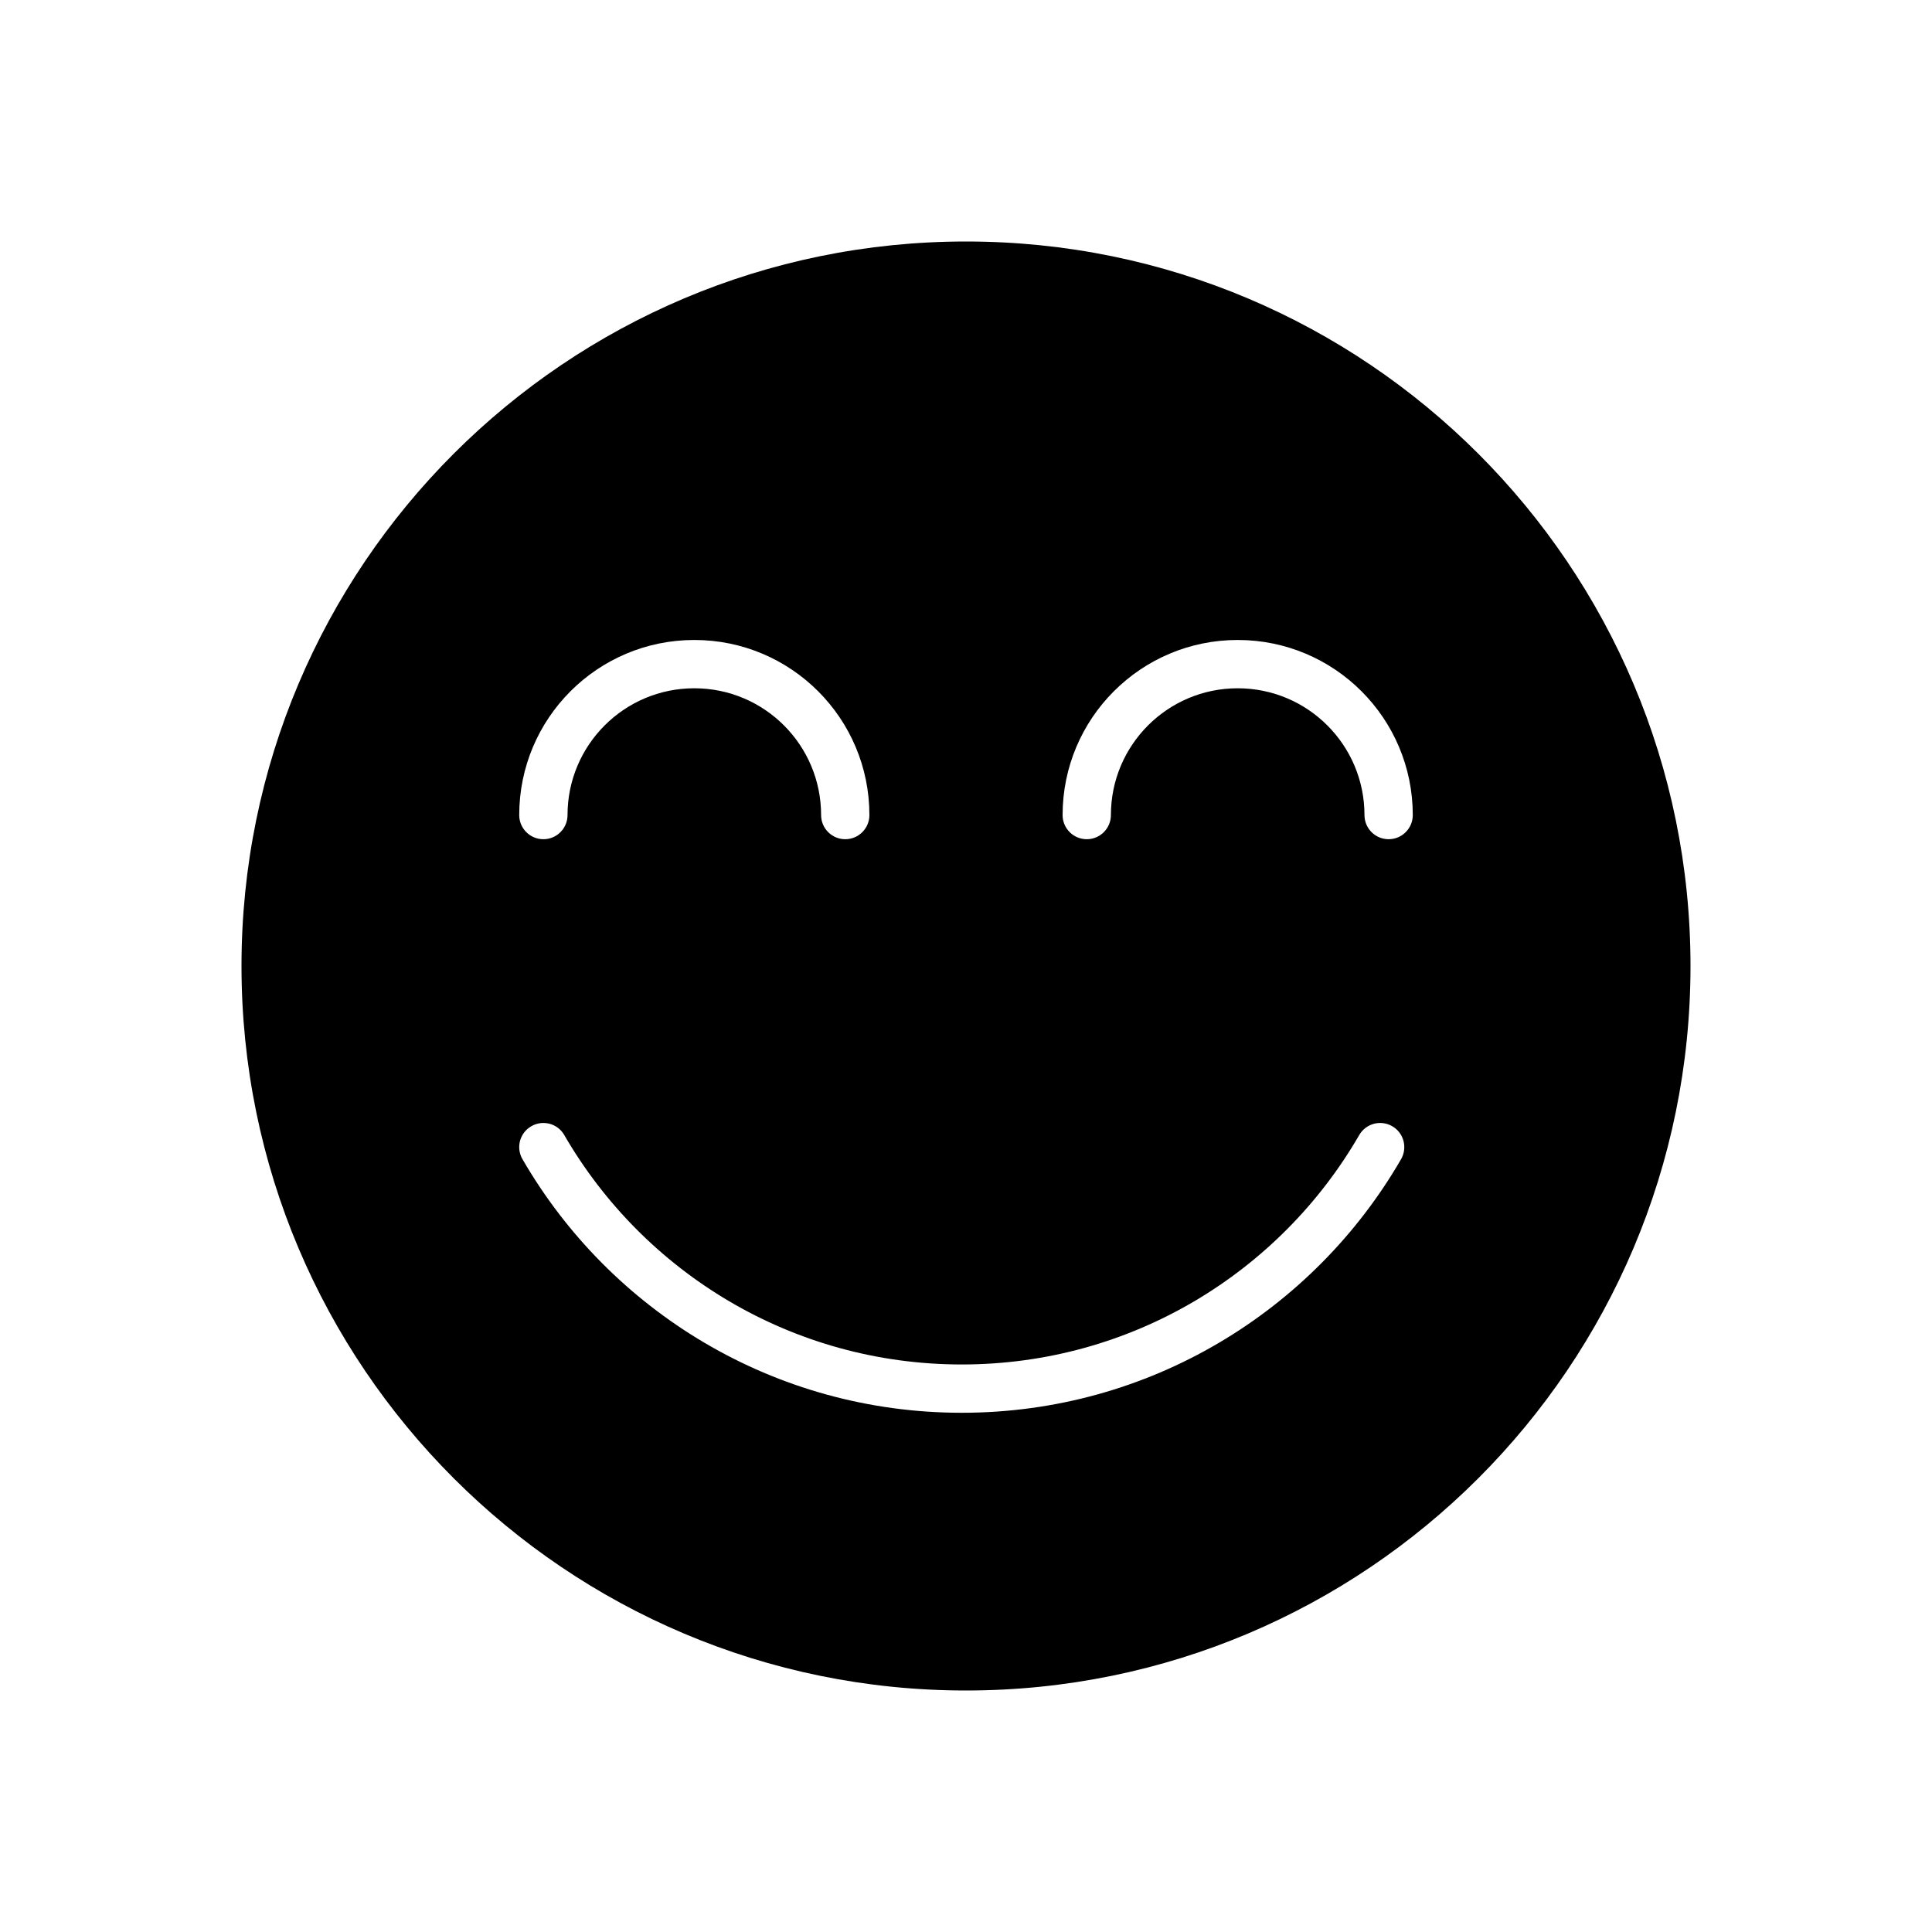 <svg xmlns="http://www.w3.org/2000/svg" width="32" height="32" fill="none" viewBox="0 0 32 32" id="smile"><path fill="#000" fill-rule="evenodd" d="M16 28C22.627 28 28 22.627 28 16C28 9.373 22.627 4 16 4C9.373 4 4 9.373 4 16C4 22.627 9.373 28 16 28ZM9.4 13.5C9.4 12.34 10.34 11.4 11.5 11.4C12.66 11.4 13.6 12.34 13.6 13.5C13.6 13.721 13.779 13.9 14 13.9C14.221 13.9 14.4 13.721 14.4 13.5C14.4 11.898 13.102 10.6 11.5 10.6C9.898 10.6 8.6 11.898 8.6 13.5C8.6 13.721 8.779 13.9 9 13.9C9.221 13.9 9.4 13.721 9.4 13.5ZM18.4 13.5C18.4 12.34 19.34 11.4 20.5 11.4C21.66 11.4 22.6 12.34 22.6 13.5C22.6 13.721 22.779 13.9 23 13.9C23.221 13.9 23.4 13.721 23.4 13.5C23.4 11.898 22.102 10.6 20.5 10.6C18.898 10.6 17.6 11.898 17.6 13.5C17.6 13.721 17.779 13.9 18 13.9C18.221 13.9 18.4 13.721 18.4 13.5ZM8.8 18.654C8.991 18.543 9.236 18.608 9.346 18.8C10.661 21.072 13.117 22.6 15.93 22.6C18.742 22.6 21.199 21.072 22.513 18.8C22.624 18.608 22.869 18.543 23.06 18.654C23.251 18.764 23.316 19.009 23.206 19.2C21.754 21.71 19.039 23.4 15.93 23.4C12.82 23.4 10.105 21.71 8.654 19.2C8.543 19.009 8.608 18.764 8.8 18.654Z" clip-rule="evenodd"></path></svg>